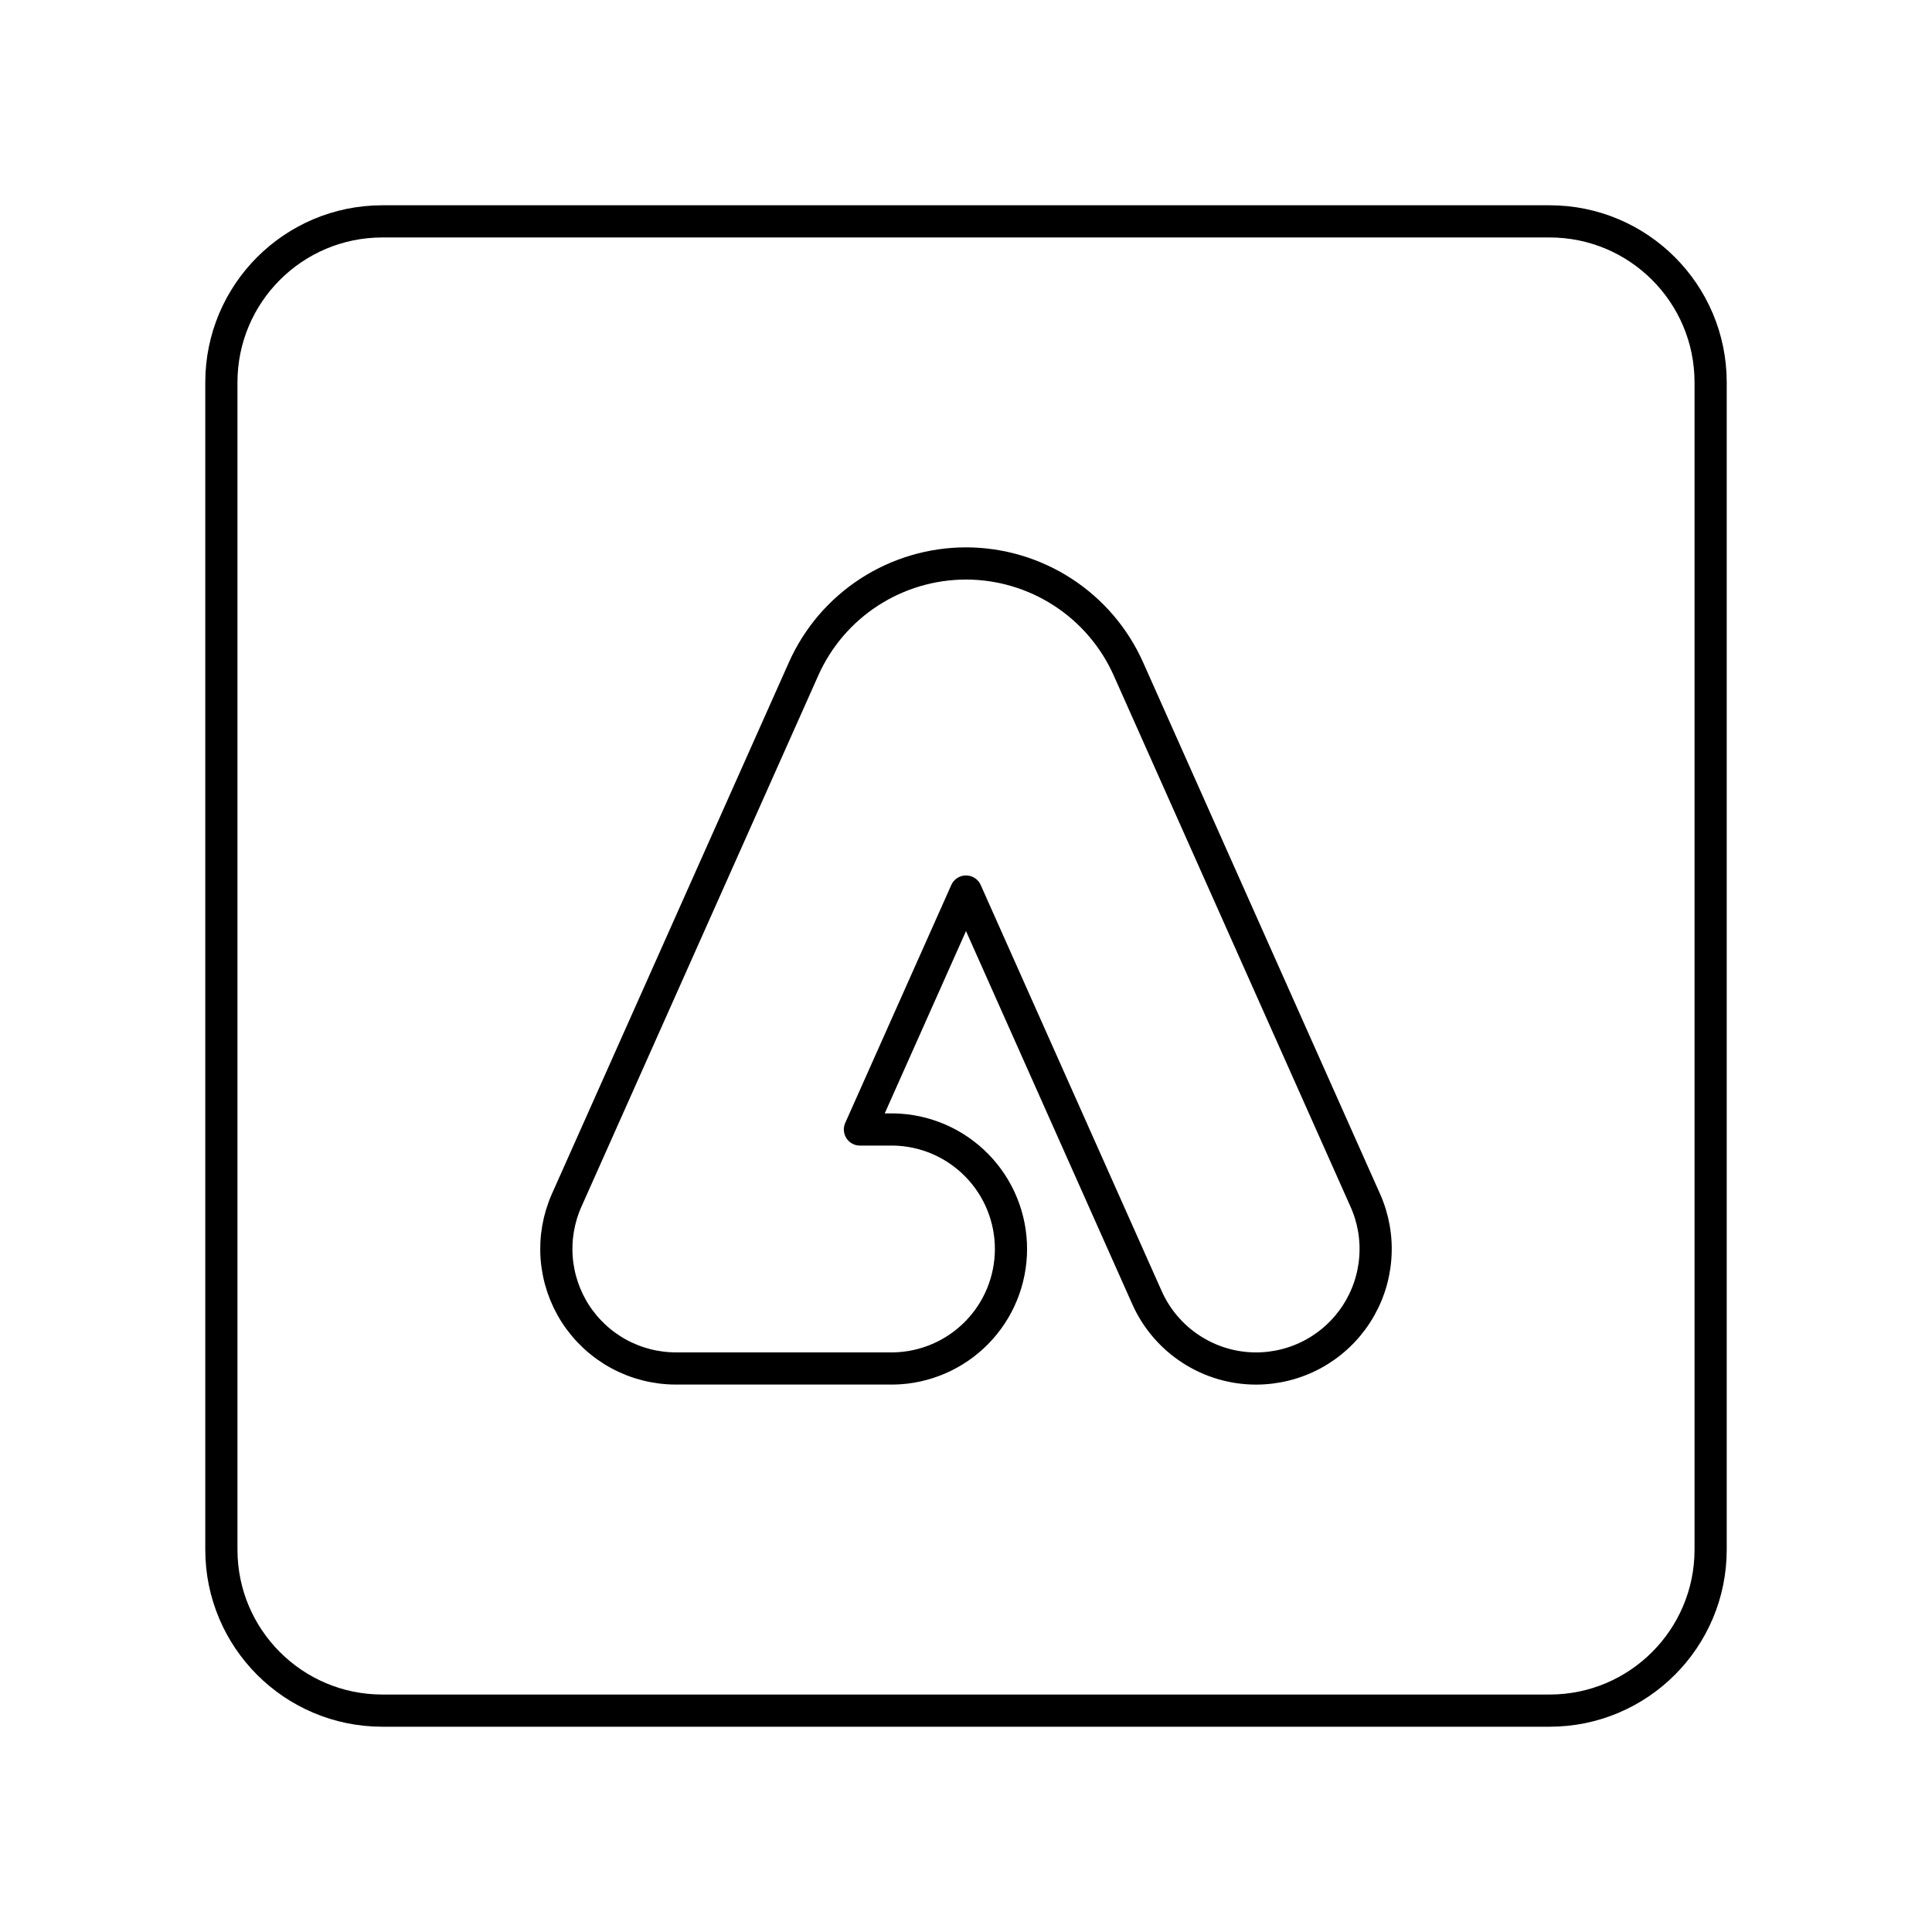 <svg width="50" height="50" viewBox="0 0 50 50" fill="none" xmlns="http://www.w3.org/2000/svg">
<path d="M40.104 5.729H9.896C7.594 5.729 5.729 7.595 5.729 9.896V40.104C5.729 42.405 7.594 44.271 9.896 44.271H40.104C42.405 44.271 44.271 42.405 44.271 40.104V9.896C44.271 7.595 42.405 5.729 40.104 5.729Z" stroke="black" stroke-width="0.833" stroke-linecap="round" stroke-linejoin="round"/>
<path d="M32.51 35.417C31.912 35.417 31.327 35.244 30.826 34.918C30.324 34.593 29.928 34.129 29.684 33.583L25 23.073L22.255 29.231H23.128C23.938 29.246 24.71 29.578 25.278 30.157C25.846 30.735 26.164 31.513 26.164 32.323C26.164 33.134 25.846 33.912 25.278 34.49C24.71 35.068 23.938 35.401 23.128 35.416H17.489C16.974 35.415 16.467 35.286 16.014 35.04C15.561 34.794 15.177 34.438 14.896 34.006C14.616 33.574 14.448 33.078 14.407 32.564C14.367 32.05 14.456 31.534 14.665 31.064L20.797 17.311C21.159 16.499 21.748 15.809 22.494 15.325C23.24 14.841 24.11 14.583 25 14.582C25.889 14.583 26.759 14.841 27.505 15.325C28.251 15.809 28.841 16.499 29.203 17.311L35.334 31.065C35.544 31.535 35.633 32.051 35.592 32.565C35.552 33.079 35.384 33.575 35.103 34.007C34.823 34.439 34.438 34.795 33.986 35.041C33.533 35.287 33.026 35.416 32.51 35.417Z" stroke="black" stroke-width="0.833" stroke-linecap="round" stroke-linejoin="round"/>
</svg>
